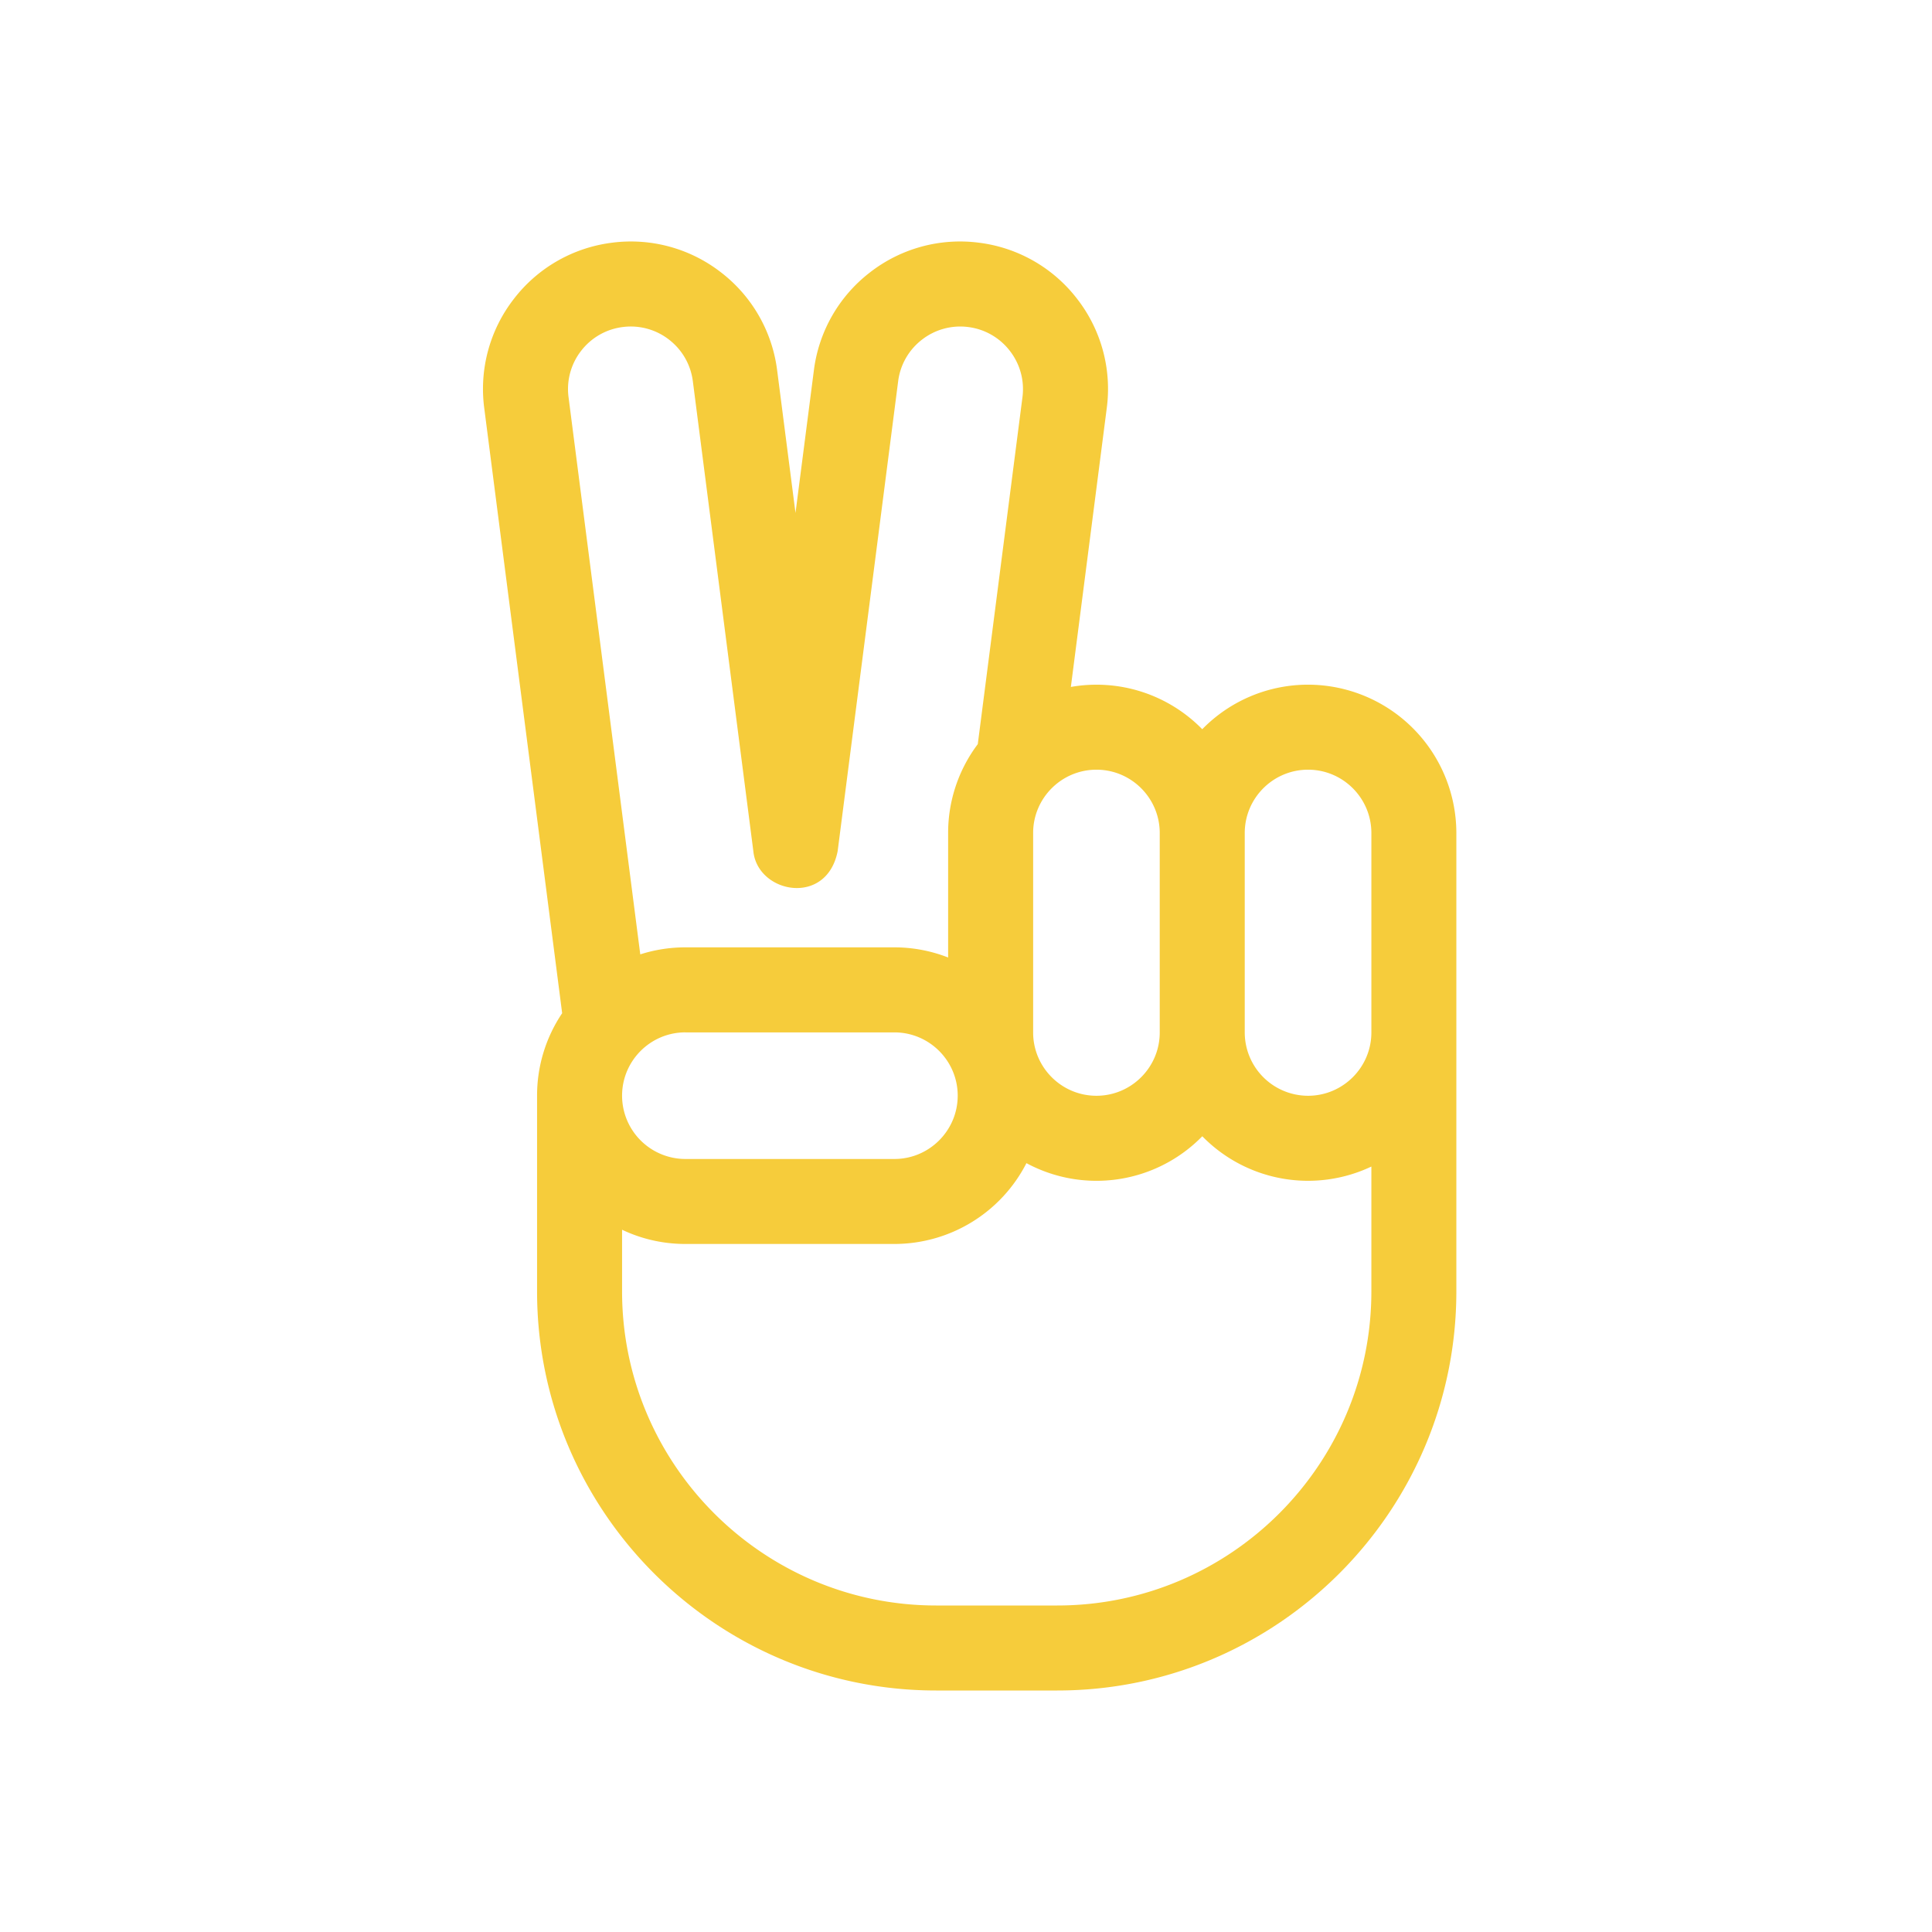 <svg width="72" height="72" viewBox="0 0 72 72" xmlns="http://www.w3.org/2000/svg">
    <g fill="none" fill-rule="evenodd">
        <path d="M0 0h72v72H0z"/>
        <path d="M48.747 25.516a5.51 5.51 0 0 0-3.943 1.66 5.51 5.51 0 0 0-4.896-1.576l1.338-10.393a5.467 5.467 0 0 0-1.101-4.065 5.467 5.467 0 0 0-3.654-2.096 5.465 5.465 0 0 0-4.065 1.102 5.467 5.467 0 0 0-2.095 3.653l-.685 5.315-.684-5.315a5.467 5.467 0 0 0-2.096-3.653 5.469 5.469 0 0 0-4.065-1.102 5.467 5.467 0 0 0-3.653 2.096 5.467 5.467 0 0 0-1.102 4.065l2.904 22.552a5.495 5.495 0 0 0-.935 3.073v7.294C20.015 56.327 26.687 63 34.889 63H39.4c8.201 0 14.874-6.673 14.874-14.874V31.043a5.534 5.534 0 0 0-5.528-5.527zm0 3.168c1.301 0 2.36 1.058 2.36 2.36v7.433c0 1.3-1.059 2.359-2.36 2.359a2.362 2.362 0 0 1-2.359-2.36v-7.433c0-1.3 1.059-2.359 2.36-2.359zm-5.527 2.36v7.433c0 1.3-1.058 2.359-2.359 2.359-1.3 0-2.359-1.058-2.359-2.36v-7.433c0-1.3 1.058-2.359 2.36-2.359 1.3 0 2.358 1.059 2.358 2.36zm-17.678 7.43h7.79c1.3 0 2.359 1.057 2.359 2.358 0 1.3-1.059 2.36-2.36 2.36h-7.79a2.362 2.362 0 0 1-2.358-2.36c0-1.3 1.058-2.359 2.359-2.359zm-3.887-25.397a2.32 2.32 0 0 1 1.55-.889 2.322 2.322 0 0 1 1.725.467c.494.382.81.932.89 1.55l2.255 17.515c.156 1.575 2.735 2.074 3.142 0l2.255-17.514a2.32 2.32 0 0 1 .89-1.55 2.322 2.322 0 0 1 1.724-.468 2.32 2.32 0 0 1 1.55.89 2.32 2.32 0 0 1 .468 1.724l-1.665 12.93a5.498 5.498 0 0 0-1.105 3.311v4.64a5.495 5.495 0 0 0-2.003-.378h-7.79c-.585 0-1.15.092-1.68.262l-2.673-20.765a2.32 2.32 0 0 1 .467-1.725zM39.4 59.832H34.89c-6.455 0-11.707-5.252-11.707-11.706v-2.297c.716.34 1.516.53 2.36.53h7.79a5.532 5.532 0 0 0 4.919-3.012 5.51 5.51 0 0 0 6.554-1.002 5.51 5.51 0 0 0 6.301 1.129v4.652c0 6.455-5.25 11.706-11.706 11.706z" fill="#F6CC3B" fill-rule="nonzero"/>
    </g>
</svg>
